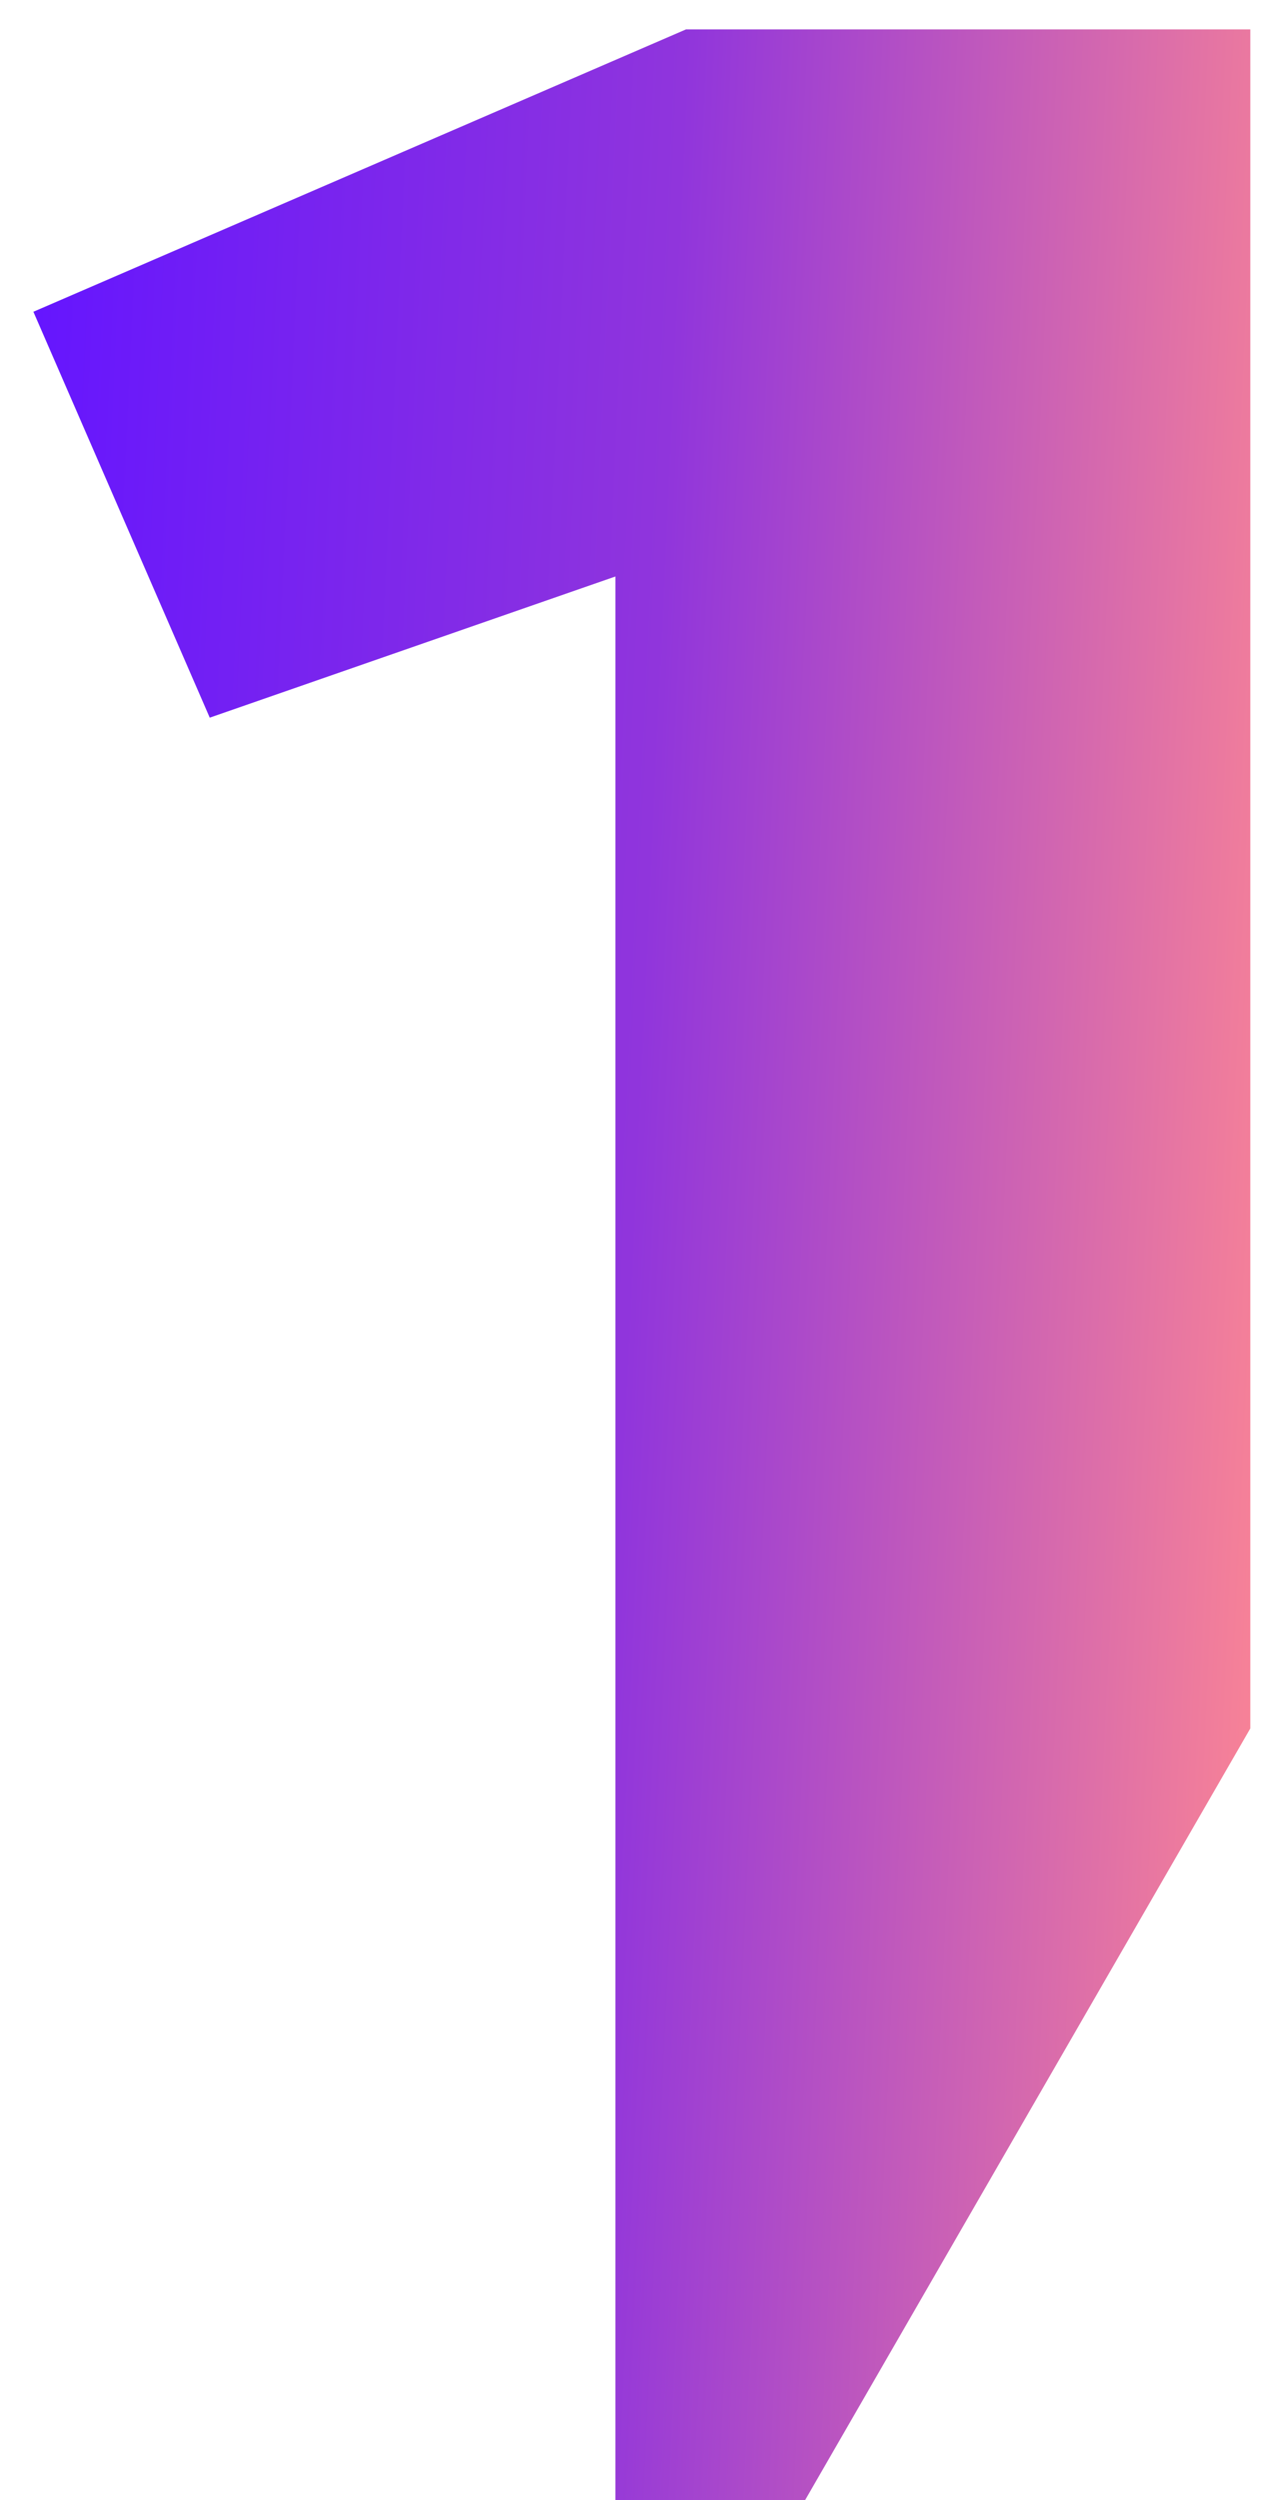 <svg width="35" height="68" viewBox="0 0 35 68" fill="none" xmlns="http://www.w3.org/2000/svg">
<path fill-rule="evenodd" clip-rule="evenodd" d="M16.749 15.68V68H21.912L34.029 47.012V0.8H18.669L0.909 8.48L5.709 19.52L16.749 15.68Z" fill="url(#paint0_linear_586_3225)"/>
<defs>
<linearGradient id="paint0_linear_586_3225" x1="0.909" y1="0.8" x2="36.143" y2="2.433" gradientUnits="userSpaceOnUse">
<stop stop-color="#6415FF"/>
<stop offset="0.503" stop-color="#9035DC"/>
<stop offset="1" stop-color="#F78297"/>
</linearGradient>
</defs>
</svg>
